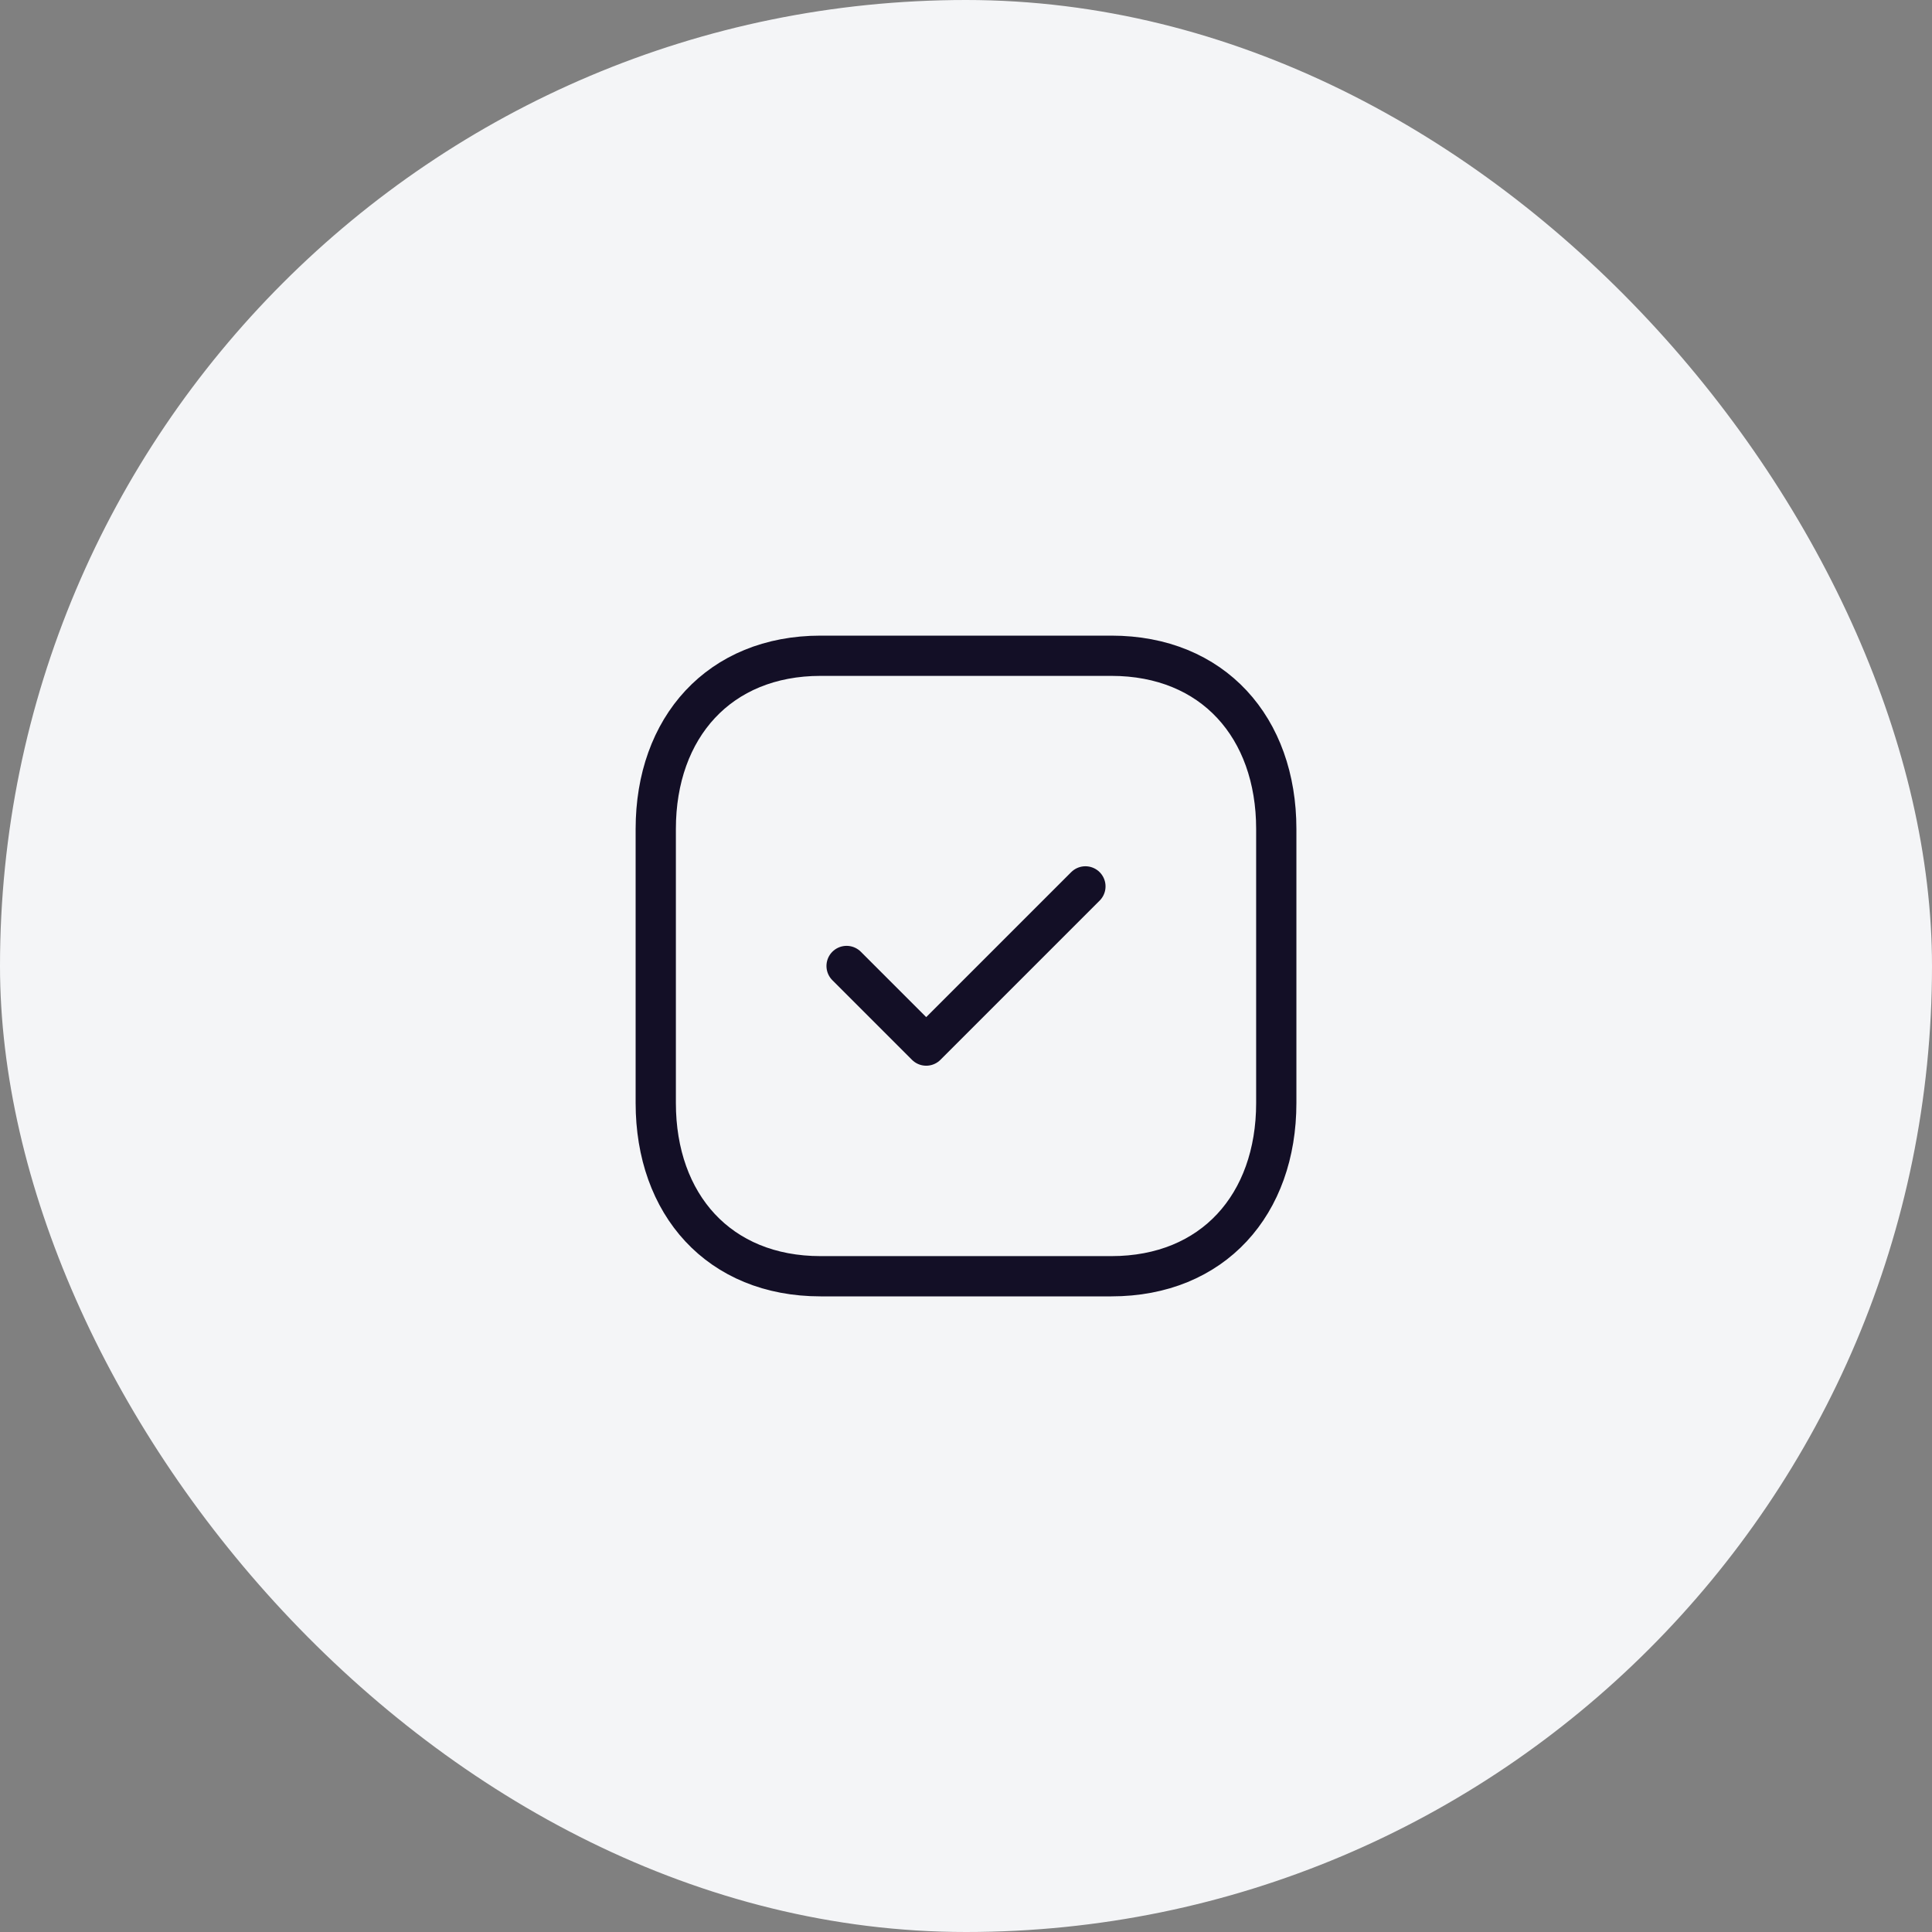 <svg width="72" height="72" viewBox="0 0 72 72" fill="none" xmlns="http://www.w3.org/2000/svg">
<rect x="0" y="0" width="72" height="72" fill="#808080" stroke="none"/>
<rect width="72" height="72" rx="36" fill="#F4F5F7"/>
<path fill-rule="evenodd" clip-rule="evenodd" d="M41.418 24.438H30.582C26.805 24.438 24.438 27.111 24.438 30.895V41.105C24.438 44.889 26.794 47.562 30.582 47.562H41.417C45.206 47.562 47.563 44.889 47.563 41.105V30.895C47.563 27.111 45.206 24.438 41.418 24.438Z" stroke="#130F26" stroke-width="1.5" stroke-linecap="round" stroke-linejoin="round"/>
<path d="M31.55 35.999L34.517 38.966L40.45 33.033" stroke="#130F26" stroke-width="1.5" stroke-linecap="round" stroke-linejoin="round"/>
</svg>
